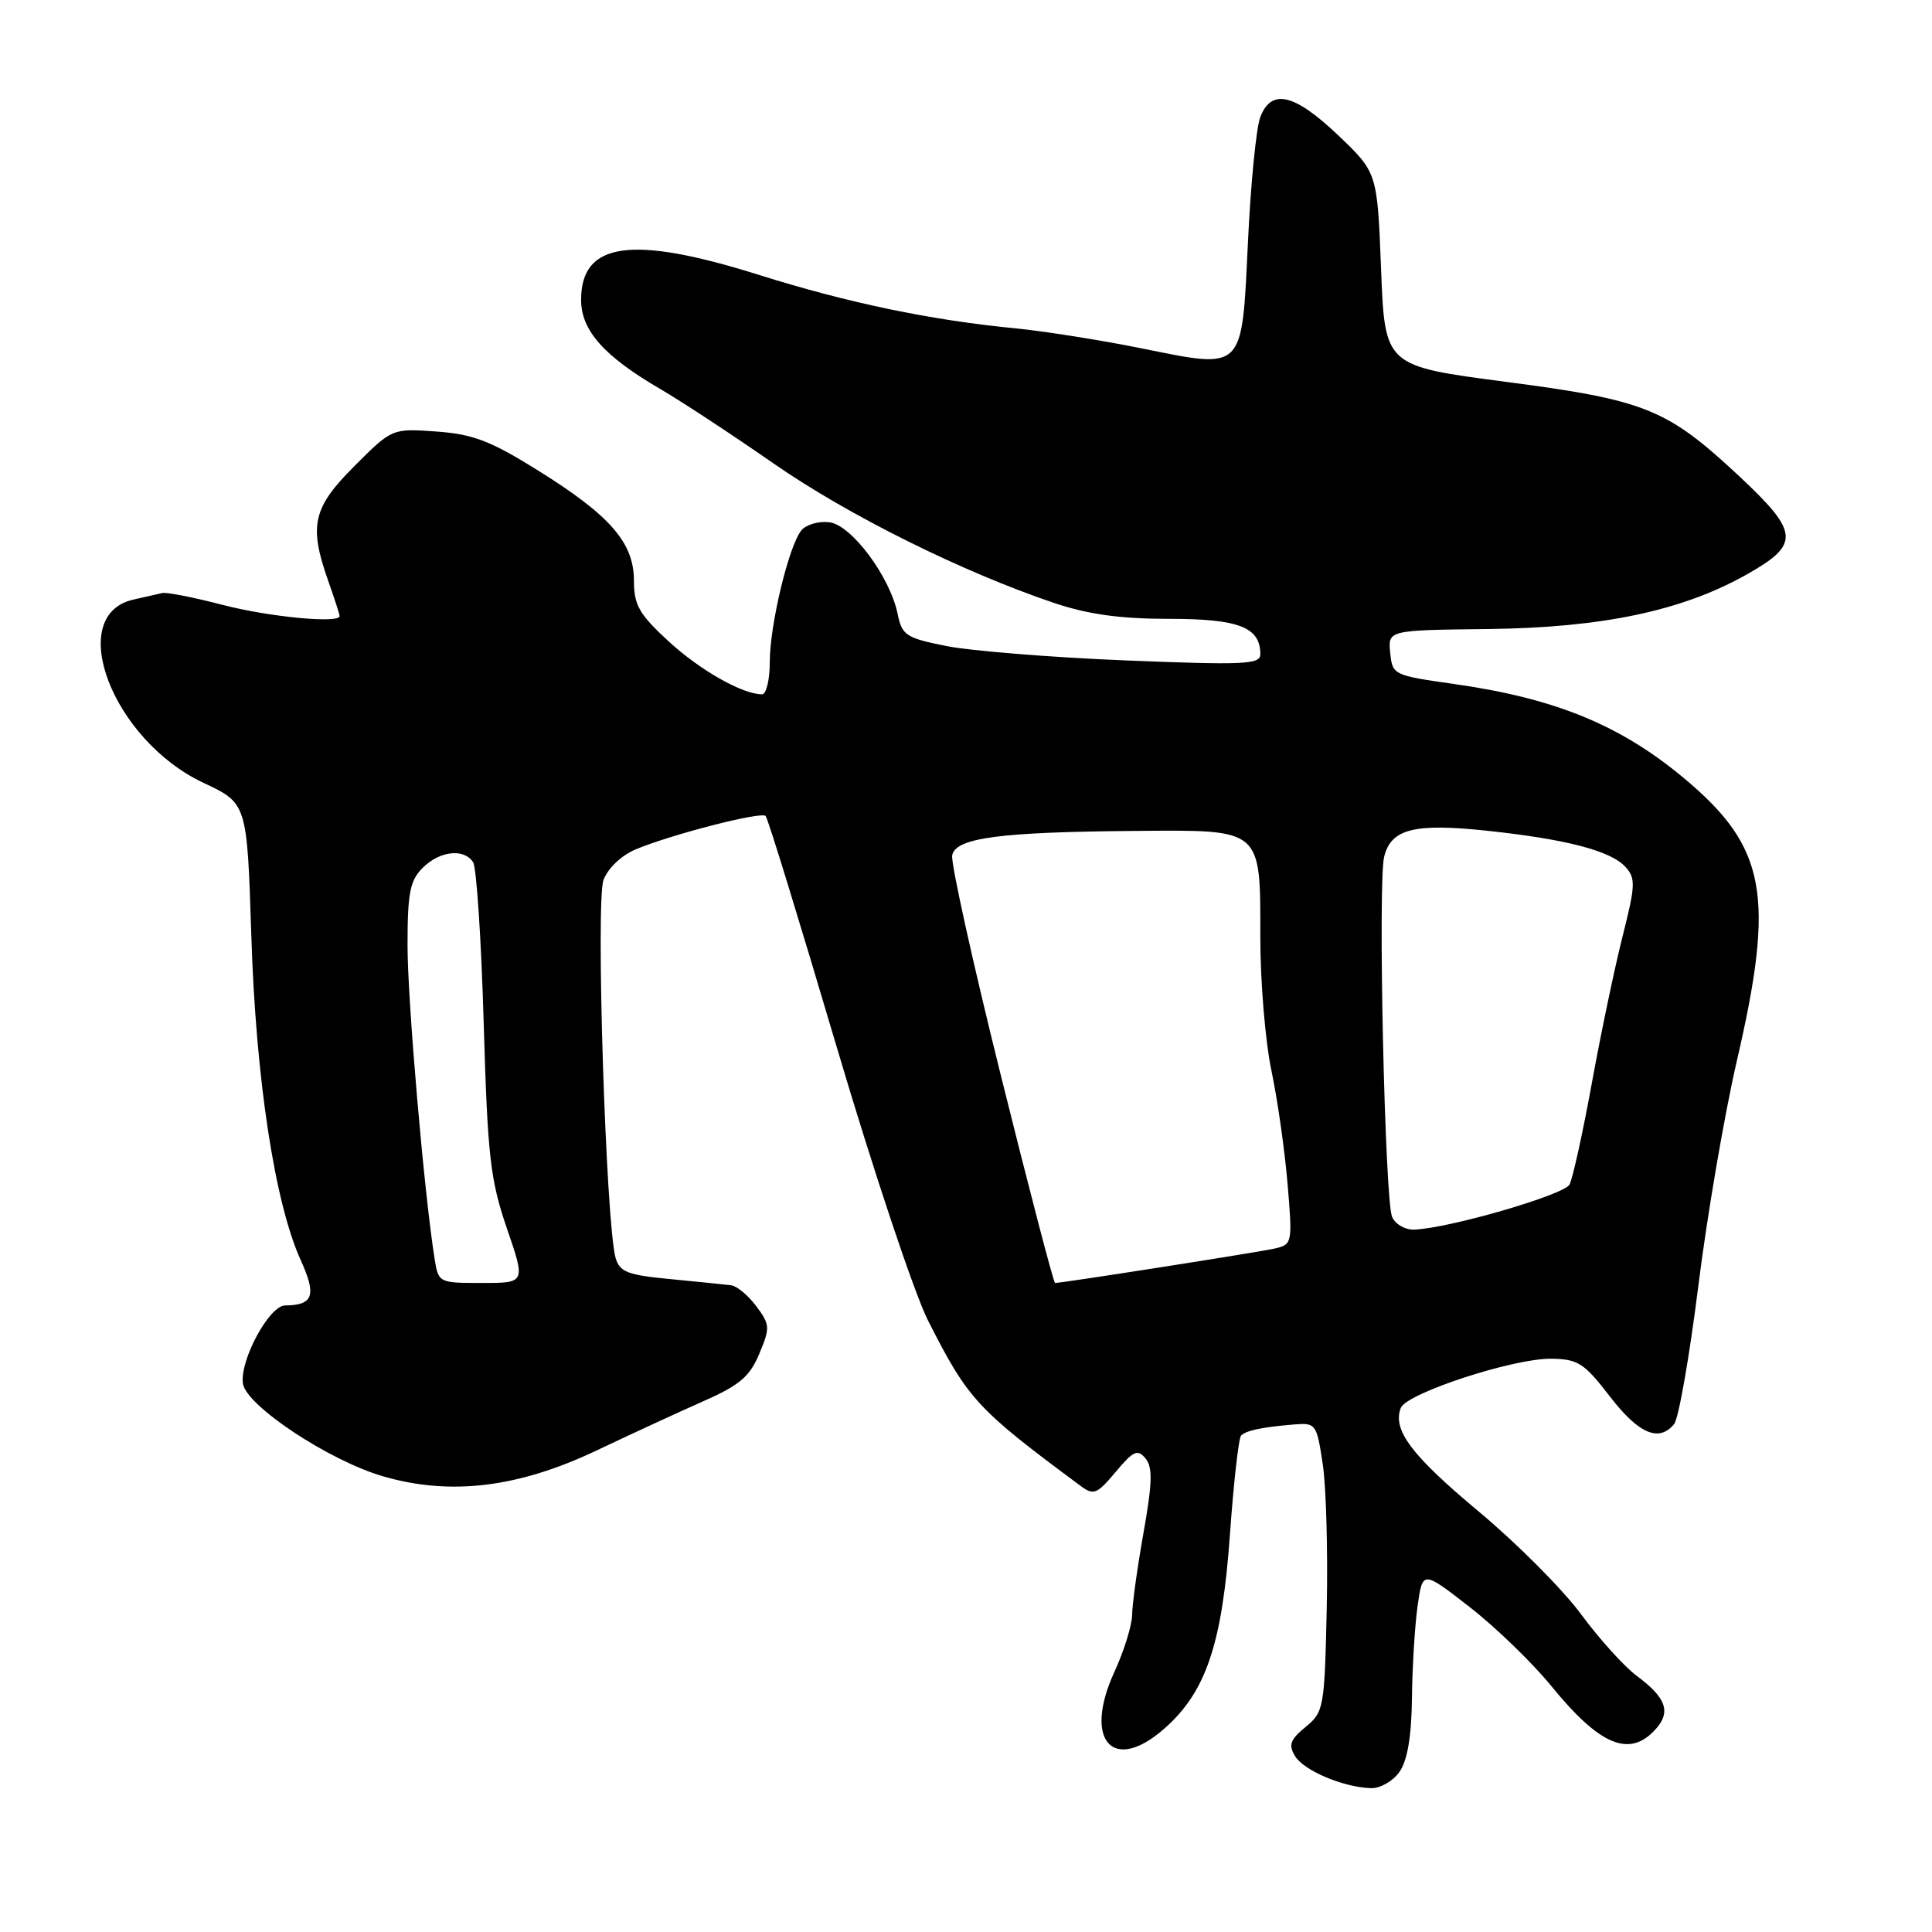 <?xml version="1.0" encoding="UTF-8" standalone="no"?>
<!DOCTYPE svg PUBLIC "-//W3C//DTD SVG 1.1//EN" "http://www.w3.org/Graphics/SVG/1.1/DTD/svg11.dtd" >
<svg xmlns="http://www.w3.org/2000/svg" xmlns:xlink="http://www.w3.org/1999/xlink" version="1.1" viewBox="0 0 256 256">
 <g >
 <path fill="currentColor"
d=" M 185.44 234.78 C 186.49 233.28 187.03 230.10 187.09 225.03 C 187.14 220.89 187.47 215.38 187.84 212.79 C 188.50 208.09 188.50 208.09 194.75 212.95 C 198.19 215.63 203.05 220.33 205.55 223.40 C 212.00 231.32 215.93 232.95 219.37 229.14 C 221.45 226.85 220.78 224.96 216.90 222.08 C 215.25 220.86 211.92 217.18 209.51 213.91 C 207.10 210.63 201.01 204.52 195.98 200.32 C 187.03 192.85 184.49 189.49 185.61 186.56 C 186.36 184.62 200.48 179.99 205.50 180.04 C 209.09 180.08 209.89 180.59 213.32 185.04 C 217.14 190.00 219.81 191.14 221.83 188.70 C 222.42 187.99 223.86 179.78 225.03 170.45 C 226.19 161.13 228.49 147.71 230.13 140.62 C 235.23 118.63 234.05 112.25 223.18 103.15 C 214.73 96.08 206.08 92.53 192.65 90.63 C 184.63 89.49 184.50 89.43 184.21 86.49 C 183.91 83.50 183.91 83.50 197.21 83.35 C 212.31 83.17 222.90 80.94 231.43 76.13 C 238.54 72.13 238.43 70.57 230.52 63.16 C 220.89 54.16 218.09 53.02 199.50 50.59 C 183.50 48.50 183.50 48.50 183.00 35.68 C 182.50 22.87 182.50 22.87 177.32 17.93 C 171.51 12.40 168.45 11.68 166.99 15.53 C 166.46 16.92 165.72 24.37 165.36 32.08 C 164.53 49.33 164.95 48.92 151.22 46.15 C 145.87 45.07 138.35 43.88 134.50 43.50 C 123.31 42.42 112.31 40.12 100.58 36.43 C 83.70 31.12 77.00 32.06 77.00 39.73 C 77.00 43.79 80.03 47.20 87.50 51.55 C 90.25 53.15 97.00 57.59 102.50 61.41 C 112.35 68.26 127.54 75.81 139.72 79.91 C 144.19 81.41 148.45 82.00 154.90 82.00 C 164.16 82.00 167.00 83.10 167.00 86.69 C 167.00 88.05 164.89 88.14 149.15 87.51 C 139.33 87.11 128.66 86.25 125.43 85.61 C 120.04 84.53 119.52 84.19 118.94 81.34 C 117.92 76.39 112.82 69.55 109.88 69.20 C 108.48 69.03 106.82 69.51 106.20 70.26 C 104.53 72.27 102.00 82.79 102.00 87.71 C 102.00 90.07 101.54 92.00 100.97 92.00 C 98.38 92.00 92.72 88.79 88.56 84.95 C 84.69 81.38 84.00 80.17 84.00 76.95 C 84.00 71.91 80.87 68.31 71.29 62.34 C 65.01 58.42 62.69 57.53 57.83 57.18 C 51.96 56.76 51.96 56.76 46.98 61.74 C 41.43 67.28 40.90 69.63 43.50 77.00 C 44.33 79.34 45.00 81.42 45.00 81.63 C 45.00 82.64 35.70 81.76 29.50 80.15 C 25.65 79.15 22.05 78.44 21.50 78.58 C 20.95 78.71 19.25 79.10 17.71 79.44 C 8.55 81.47 14.86 98.04 26.96 103.73 C 32.74 106.44 32.74 106.44 33.30 123.97 C 33.90 142.97 36.40 159.38 39.85 166.98 C 41.97 171.65 41.52 172.95 37.77 172.98 C 35.67 173.00 31.75 180.26 32.19 183.33 C 32.61 186.26 43.60 193.54 50.76 195.62 C 59.67 198.21 68.64 197.13 79.00 192.22 C 83.67 190.00 90.10 187.04 93.28 185.63 C 97.99 183.55 99.36 182.39 100.61 179.38 C 102.06 175.93 102.03 175.52 100.22 173.09 C 99.16 171.67 97.66 170.41 96.89 170.31 C 96.13 170.21 92.51 169.84 88.85 169.49 C 83.15 168.95 82.11 168.55 81.57 166.68 C 80.29 162.22 78.91 119.36 79.97 116.59 C 80.56 115.03 82.36 113.33 84.25 112.54 C 88.99 110.56 100.84 107.51 101.45 108.12 C 101.74 108.40 105.95 122.11 110.82 138.57 C 115.69 155.03 121.16 171.43 122.98 175.00 C 128.29 185.47 129.45 186.71 143.20 196.90 C 144.91 198.17 145.36 197.99 147.83 195.04 C 150.17 192.24 150.74 191.98 151.78 193.24 C 152.75 194.40 152.70 196.47 151.52 203.11 C 150.70 207.72 150.02 212.62 150.01 214.00 C 149.99 215.38 148.94 218.75 147.68 221.50 C 143.49 230.58 147.42 235.09 154.27 229.06 C 159.79 224.22 161.94 217.85 162.97 203.37 C 163.46 196.46 164.13 190.54 164.45 190.22 C 165.13 189.54 167.23 189.10 171.47 188.75 C 174.35 188.51 174.47 188.67 175.27 194.00 C 175.73 197.03 175.96 205.64 175.80 213.14 C 175.51 226.31 175.41 226.85 173.00 228.83 C 170.96 230.50 170.70 231.21 171.60 232.69 C 172.76 234.62 178.06 236.85 181.69 236.94 C 182.90 236.97 184.59 236.00 185.44 234.78 Z  M 57.58 166.75 C 56.19 158.01 54.00 132.57 54.00 125.25 C 54.00 118.33 54.32 116.68 56.00 115.00 C 58.26 112.74 61.48 112.38 62.69 114.25 C 63.14 114.94 63.77 124.50 64.09 135.50 C 64.61 153.27 64.96 156.31 67.16 162.75 C 69.65 170.00 69.65 170.00 63.87 170.00 C 58.12 170.00 58.09 169.98 57.58 166.75 Z  M 132.64 142.59 C 128.89 127.52 125.98 114.36 126.17 113.34 C 126.61 111.01 132.47 110.24 150.60 110.10 C 167.34 109.97 167.00 109.68 167.00 124.26 C 167.00 130.10 167.66 138.01 168.47 141.86 C 169.28 145.70 170.24 152.46 170.61 156.87 C 171.27 164.75 171.24 164.90 168.89 165.44 C 166.85 165.91 140.76 170.00 139.80 170.00 C 139.61 170.00 136.39 157.67 132.64 142.59 Z  M 184.46 161.25 C 183.49 158.98 182.56 116.90 183.41 113.51 C 184.33 109.82 187.40 109.05 197.07 110.08 C 207.57 111.20 213.46 112.74 215.40 114.89 C 216.75 116.38 216.70 117.36 215.01 124.03 C 213.97 128.14 212.13 136.90 210.93 143.50 C 209.73 150.10 208.39 156.16 207.97 156.96 C 207.23 158.34 191.90 162.79 187.36 162.93 C 186.18 162.97 184.88 162.21 184.46 161.25 Z "/>
</g>
</svg>